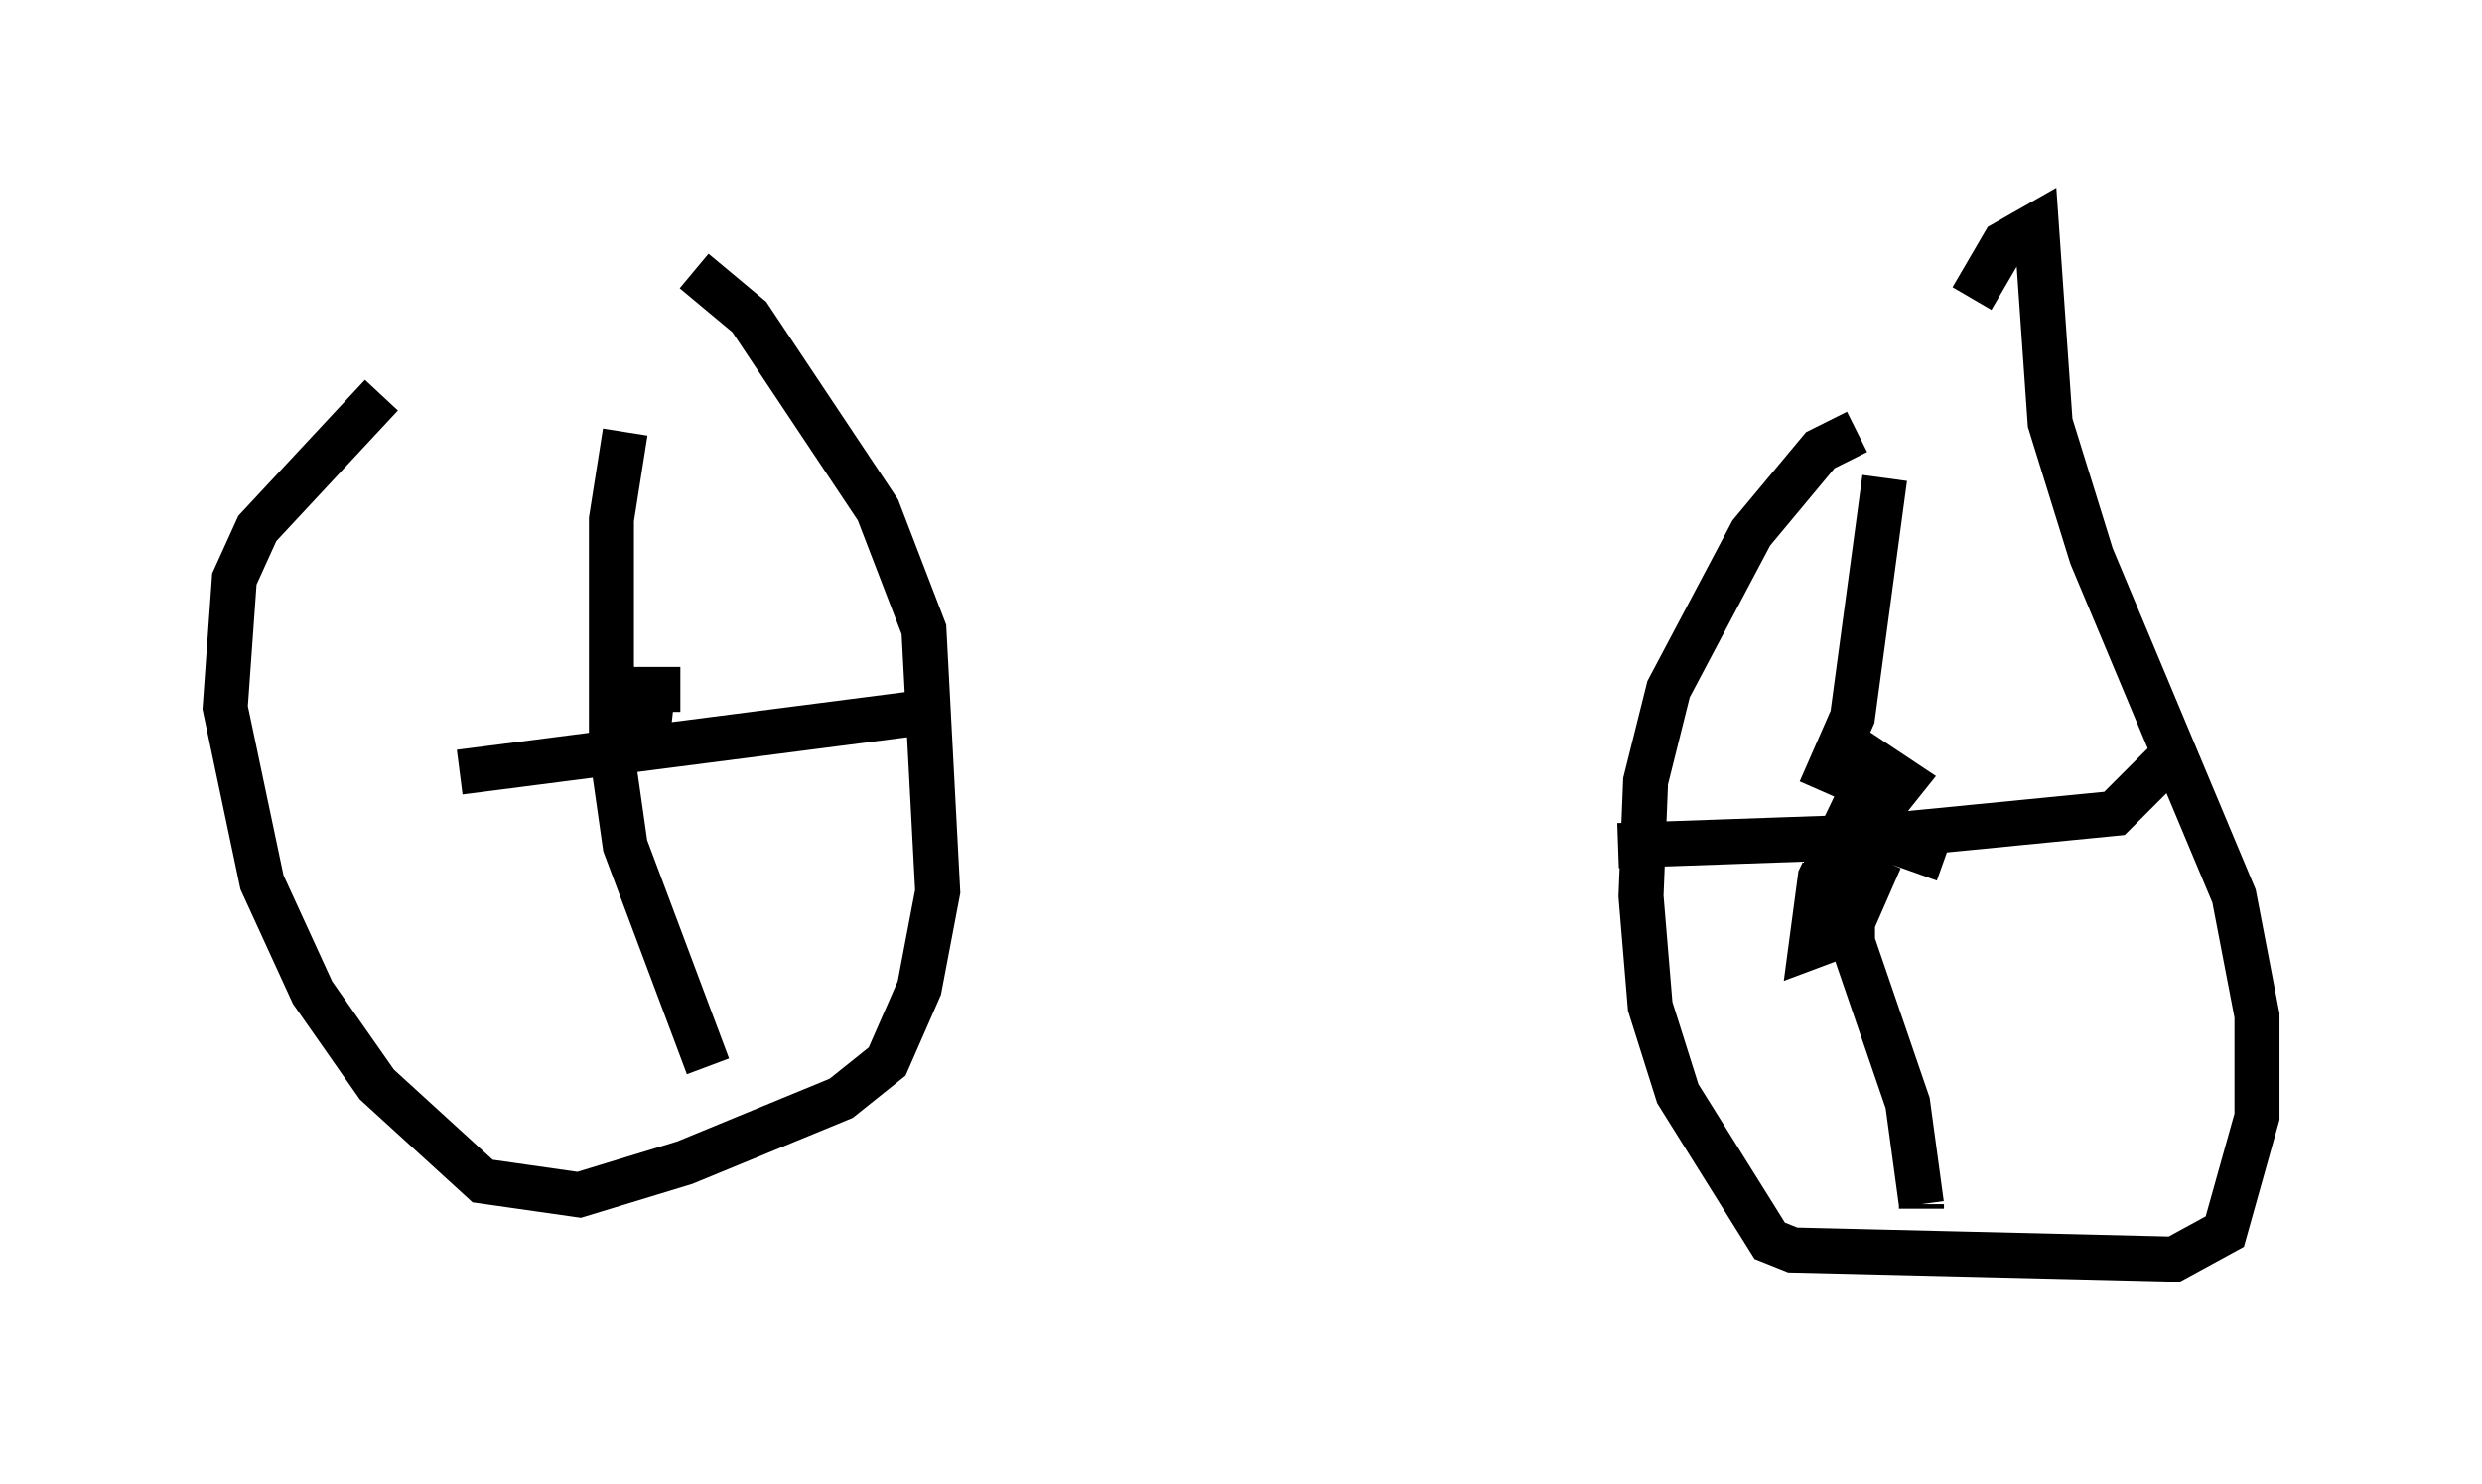 <?xml version="1.0" encoding="utf-8" ?>
<svg baseProfile="full" height="32.969" version="1.1" width="55.121" xmlns="http://www.w3.org/2000/svg" xmlns:ev="http://www.w3.org/2001/xml-events" xmlns:xlink="http://www.w3.org/1999/xlink"><defs /><rect fill="white" height="32.969" width="55.121" x="0" y="0" /><path d="M11.023, 7.45 m-2.552, 1.327 l-2.756, 2.96 -0.51, 1.123 l-0.204, 2.858 0.817, 3.879 l1.123, 2.45 1.429, 2.042 l2.348, 2.144 2.144, 0.306 l2.348, -0.715 3.471, -1.429 l1.021, -0.817 0.715, -1.633 l0.408, -2.144 -0.306, -5.819 l-1.021, -2.654 -2.858, -4.288 l-1.225, -1.021 m25.827, 3.573 l-0.817, 0.408 -1.531, 1.838 l-1.838, 3.471 -0.51, 2.042 l-0.102, 2.552 0.204, 2.45 l0.613, 1.94 2.042, 3.267 l0.51, 0.204 8.473, 0.204 l1.123, -0.613 0.715, -2.552 l0.0, -2.246 -0.51, -2.654 l-3.165, -7.554 -0.919, -2.96 l-0.306, -4.39 -0.715, 0.408 l-0.715, 1.225 m-2.654, 11.127 l0.306, 0.613 0.817, -1.021 l-0.613, -0.408 -1.225, 2.552 l-0.204, 1.531 0.817, -0.306 l0.715, -1.633 m0.0, -0.51 l5.206, -0.51 1.327, -1.327 m-5.104, 2.348 l-1.429, -0.51 -5.819, 0.204 m4.492, -1.225 l0.715, -1.633 0.715, -5.308 m-0.715, 8.371 l0.0, 1.94 1.225, 3.573 l0.306, 2.246 m0.0, 0.0 l0.0, 0.102 m-32.463, -9.698 l10.311, -1.327 m-5.41, -0.51 l-0.613, 0.0 -0.102, 0.919 m-0.51, -6.635 l-0.306, 1.94 0.0, 5.104 l0.306, 2.144 1.838, 4.9 " fill="none" stroke="black" stroke-width="1" /></svg>